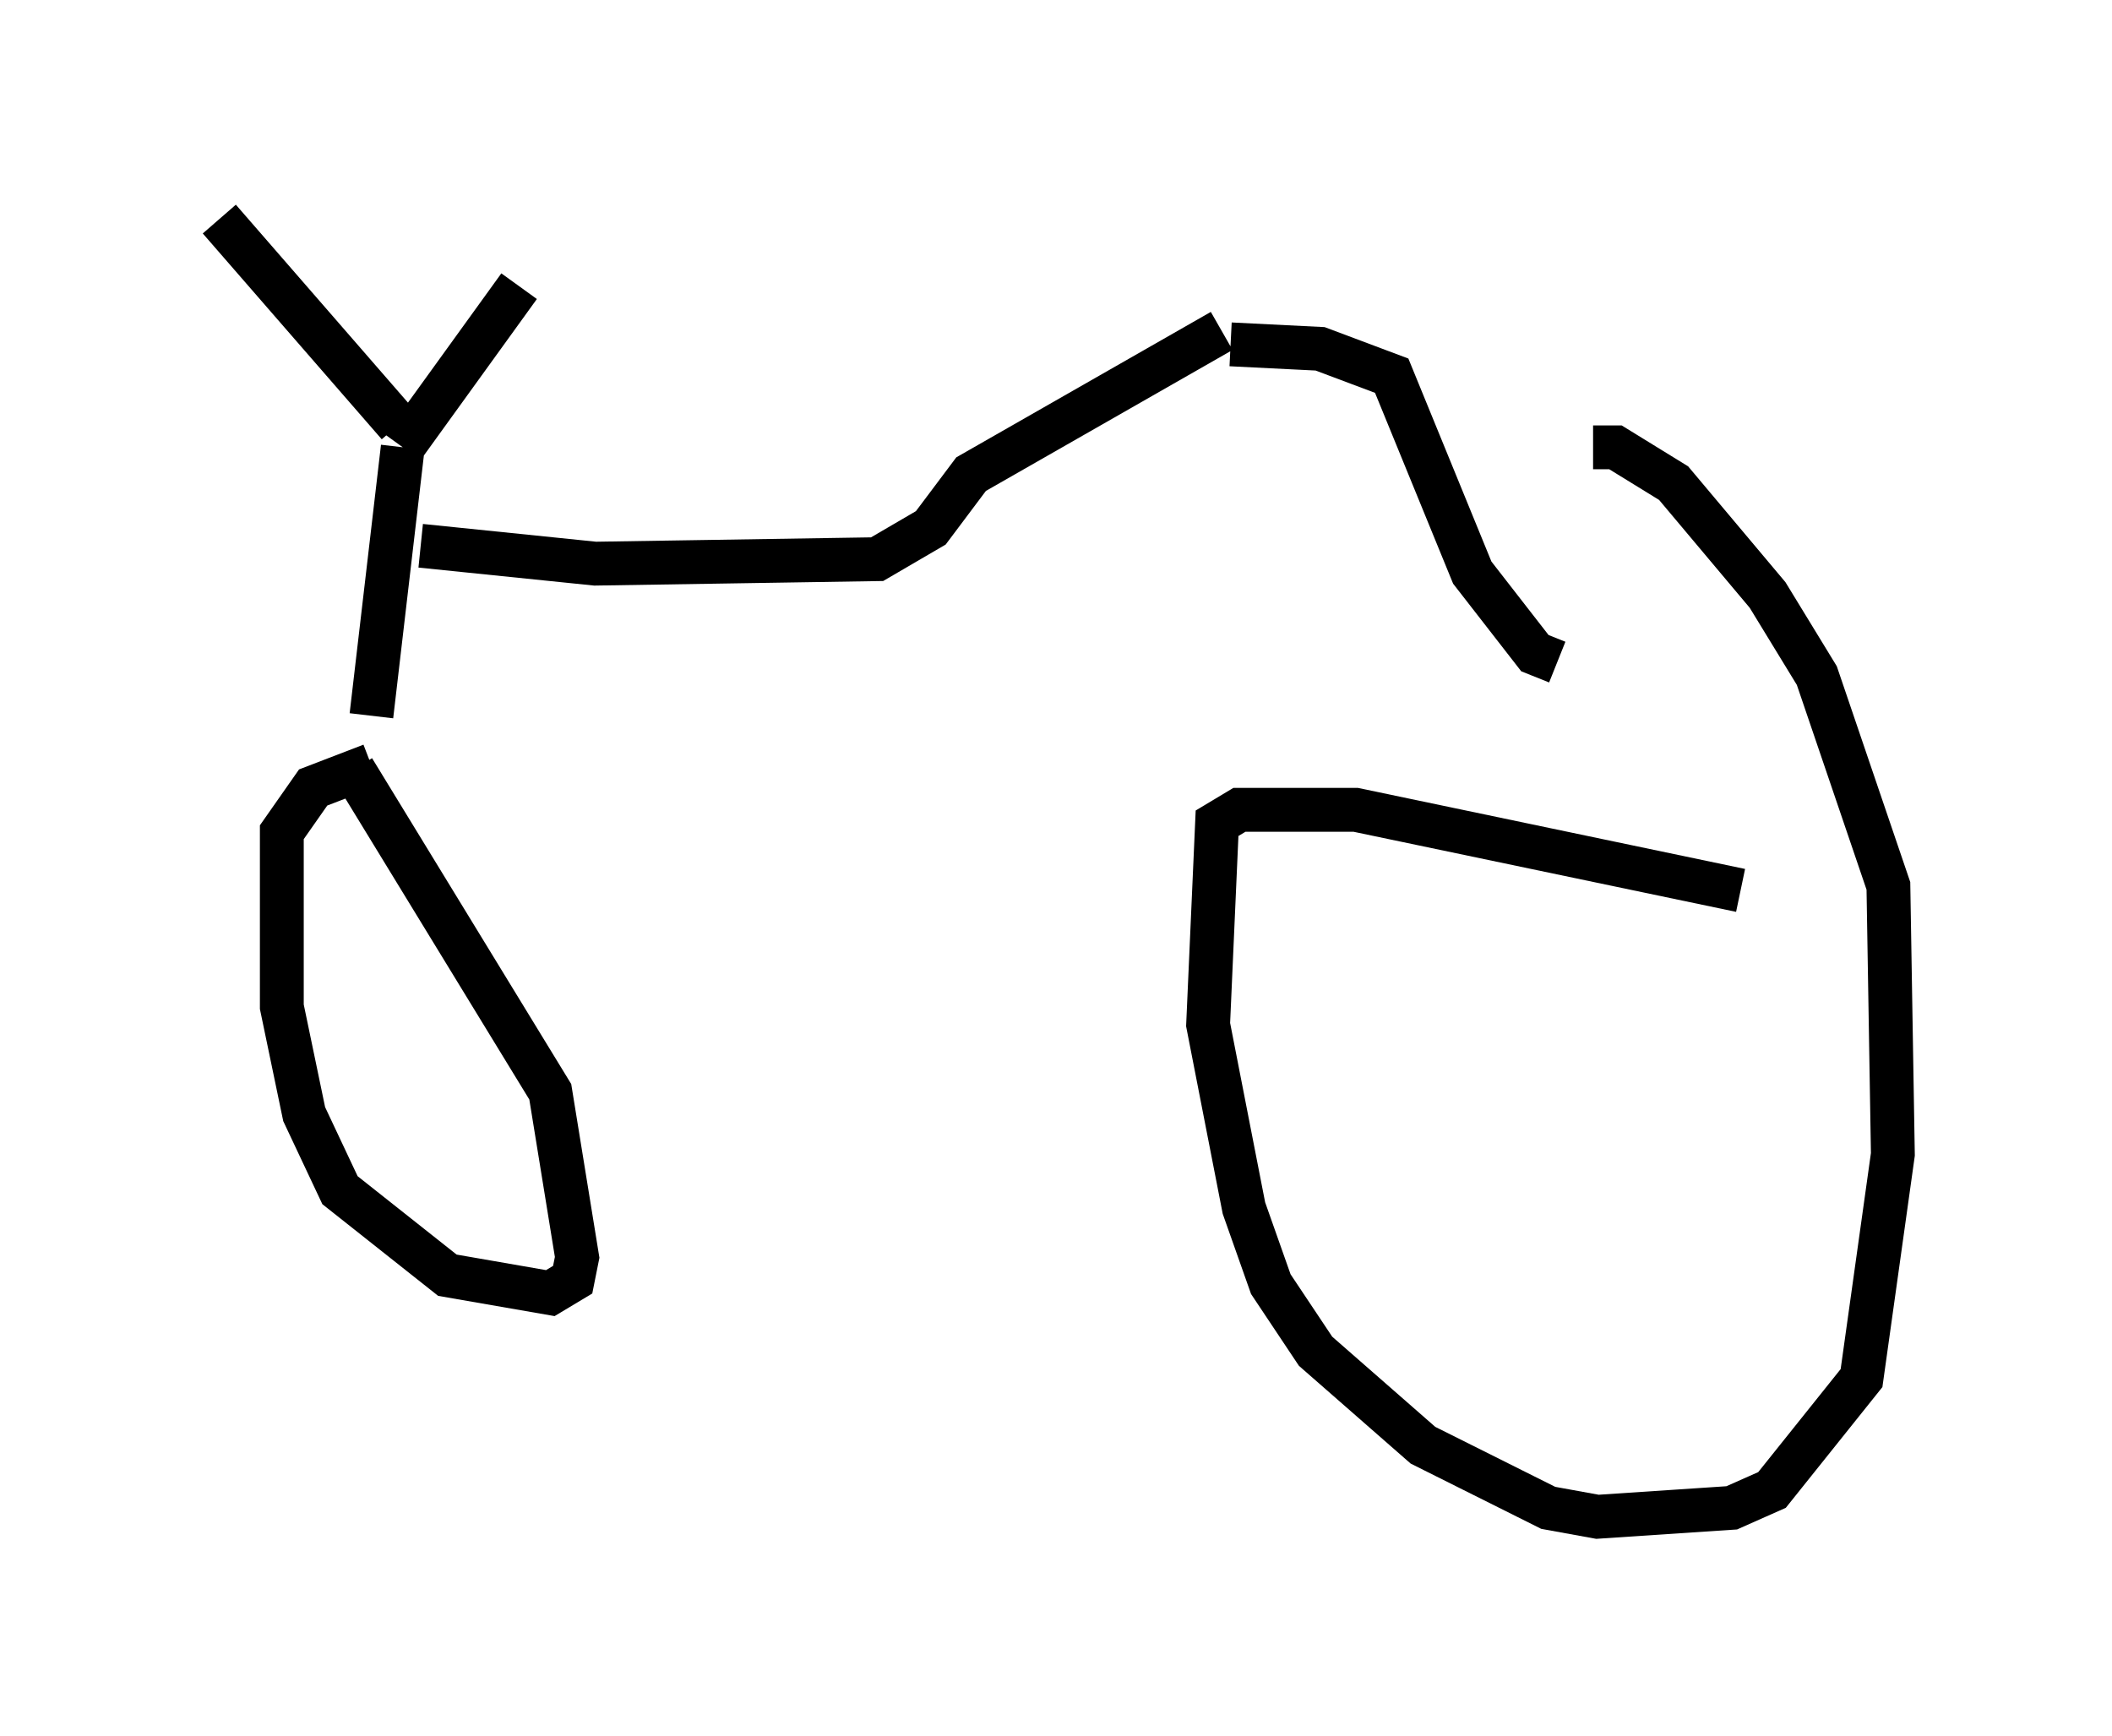 <?xml version="1.0" encoding="utf-8" ?>
<svg baseProfile="full" height="39.604" version="1.1" width="48.18" xmlns="http://www.w3.org/2000/svg" xmlns:ev="http://www.w3.org/2001/xml-events" xmlns:xlink="http://www.w3.org/1999/xlink"><defs /><rect fill="white" height="39.604" width="48.18" x="0" y="0" /><path d="M13.371, 16.74 m-4.9, 0.715 l-1.327, 0.51 -0.715, 1.021 l0.0, 3.981 0.51, 2.45 l0.817, 1.735 2.45, 1.94 l2.348, 0.408 0.51, -0.306 l0.102, -0.51 -0.613, -3.777 l-4.492, -7.35 m31.646, 2.756 l-8.779, -1.838 -2.654, 0.0 l-0.51, 0.306 -0.204, 4.594 l0.817, 4.185 0.613, 1.735 l1.021, 1.531 2.45, 2.144 l2.858, 1.429 1.123, 0.204 l3.063, -0.204 0.919, -0.408 l2.042, -2.552 0.715, -5.104 l-0.102, -6.125 -1.633, -4.798 l-1.123, -1.838 -2.144, -2.552 l-1.327, -0.817 -0.51, 0.0 m-0.817, 4.9 l-0.51, -0.204 -1.429, -1.838 l-1.838, -4.492 -1.633, -0.613 l-2.042, -0.102 m-19.6, 8.473 l0.715, -6.125 m0.0, 0.0 l2.654, -3.675 m-2.756, 3.165 l-4.083, -4.696 m22.867, 2.552 l-5.717, 3.267 -0.919, 1.225 l-1.225, 0.715 -6.431, 0.102 l-3.981, -0.408 " fill="none" stroke="black" stroke-width="1" /></svg>
